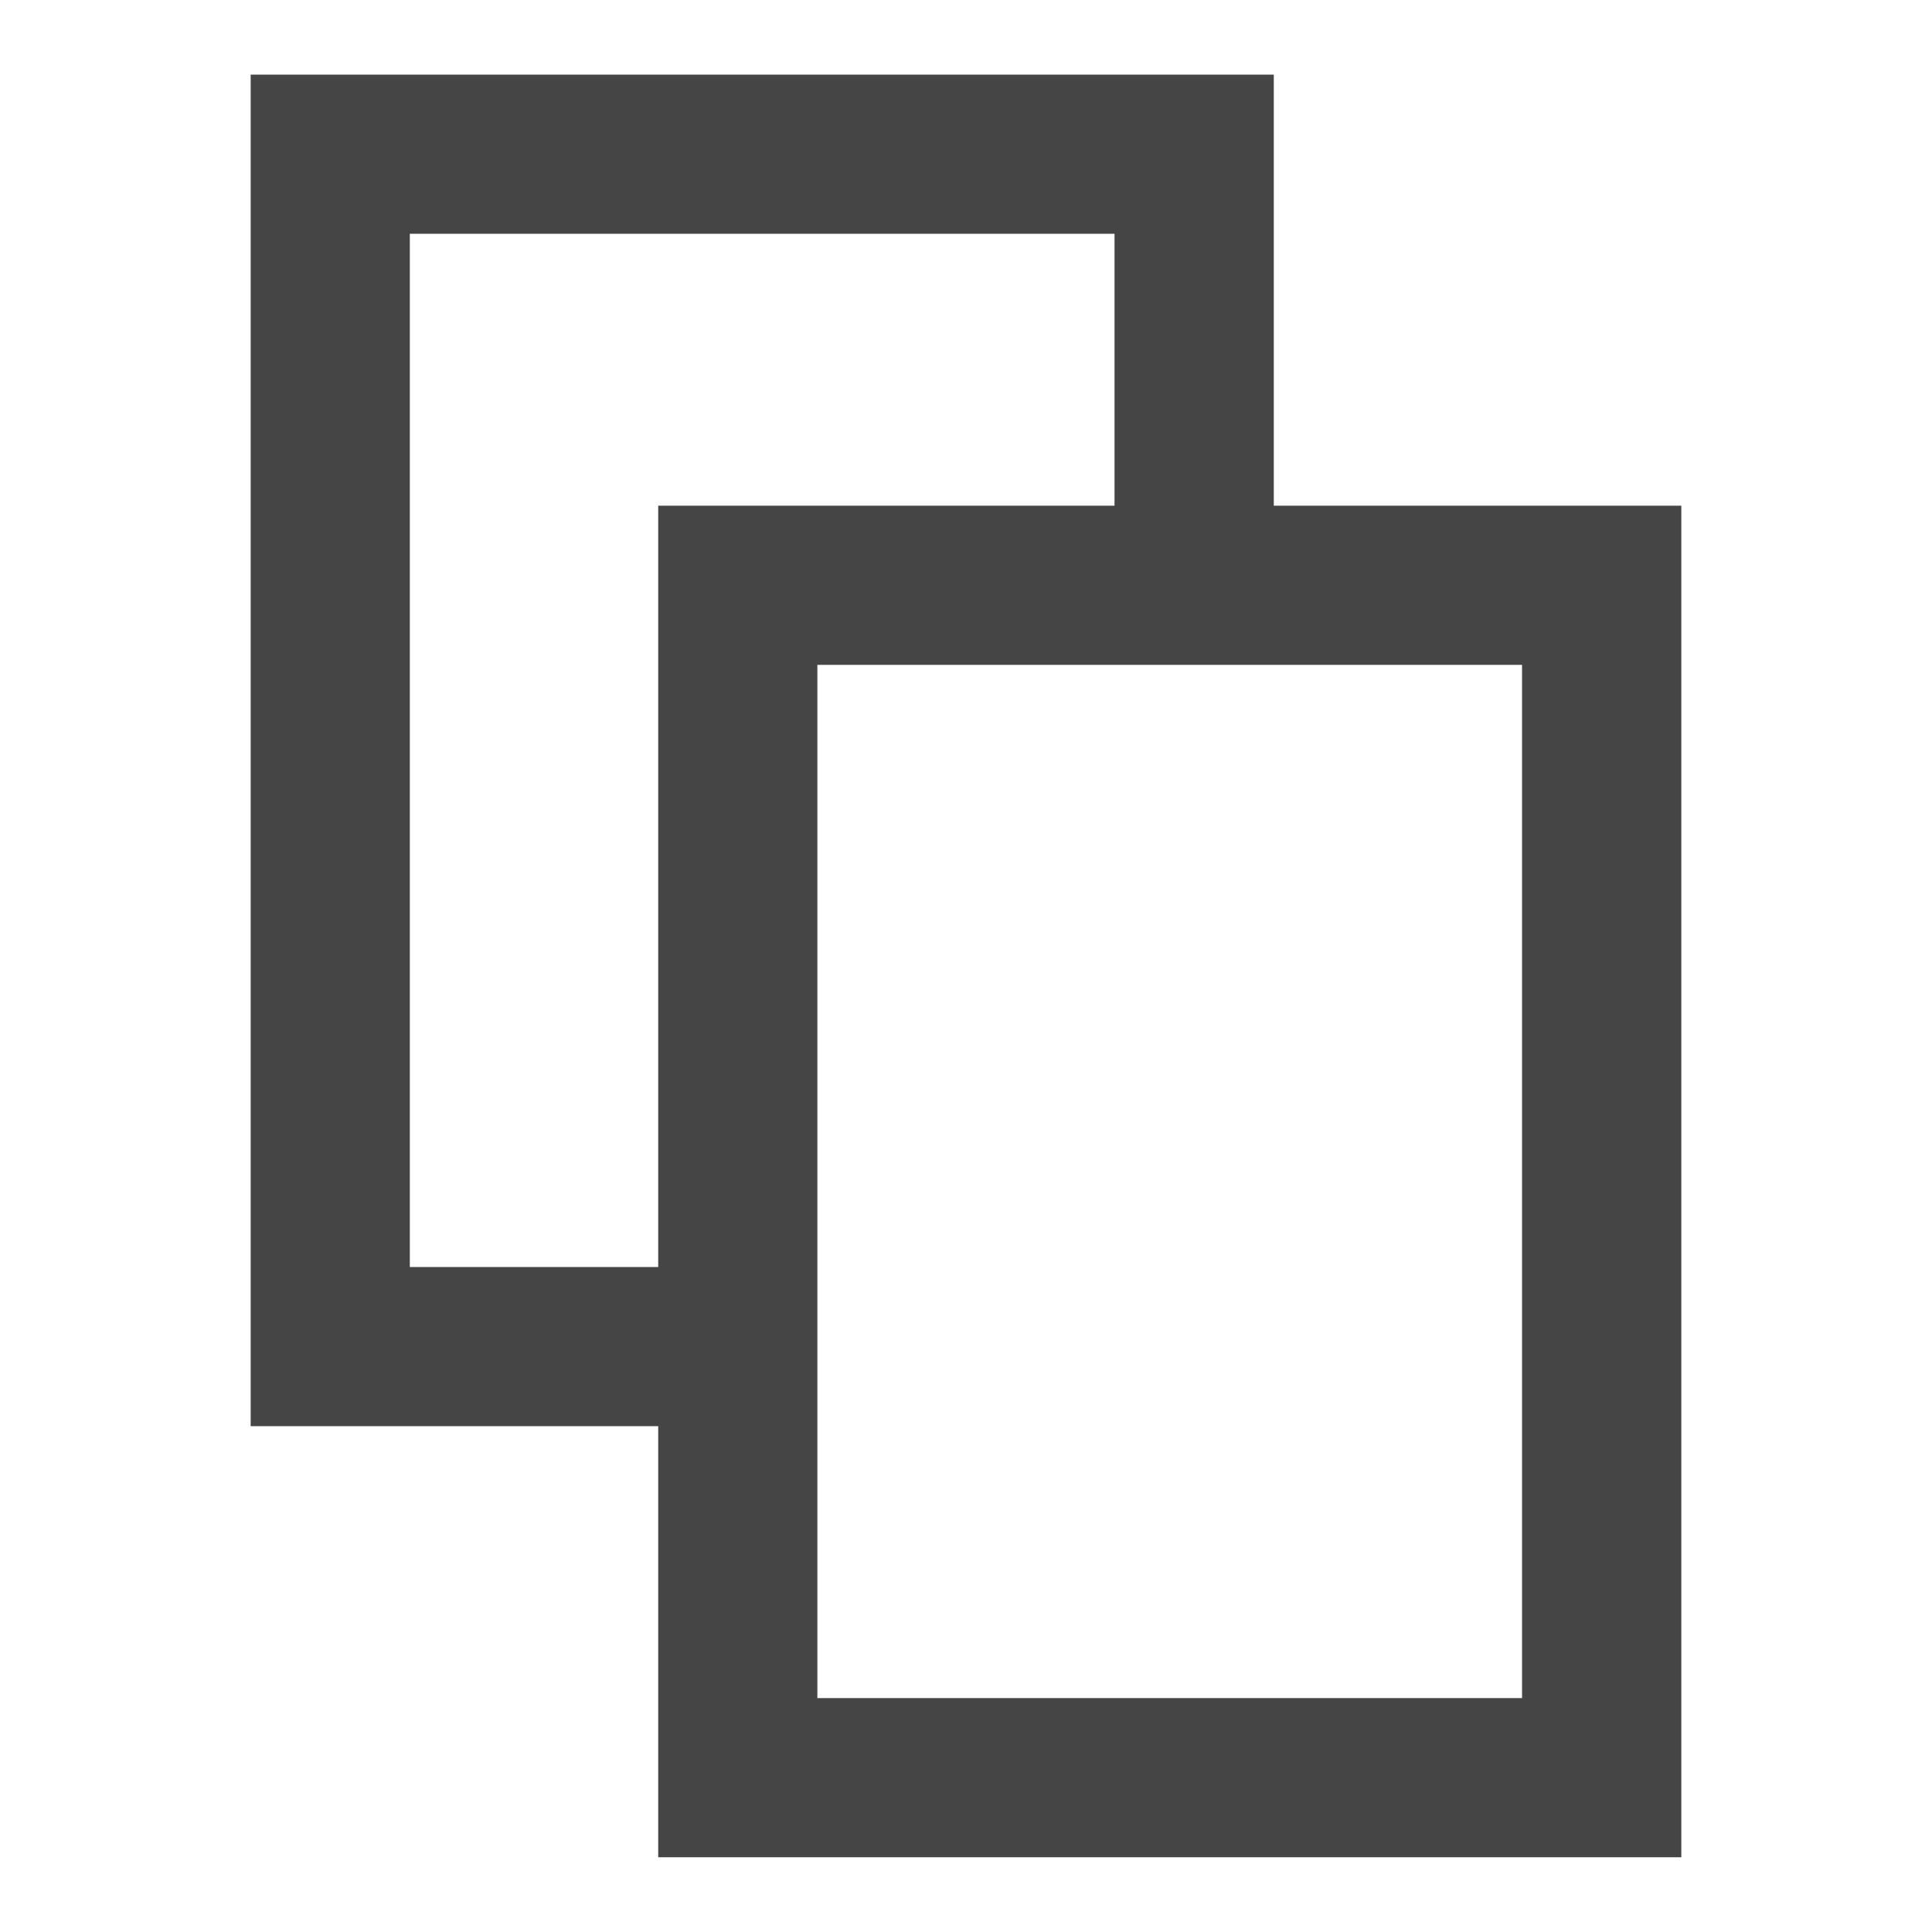 <svg width="16" height="16" version="1.1" xmlns="http://www.w3.org/2000/svg">
 <path d="m2.076.618v11.193h3.375v3.57h8.473v-11.193h-3.375v-3.57zm1.318 1.318h5.836v2.252h-3.779v6.305h-2.057zm3.375 3.57h5.836v8.557h-5.836z" style="fill:#444;opacity:.992;stroke-dasharray:2.605, 1.303;stroke-dashoffset:.456;stroke-linejoin:round;stroke-width:.651"/>
</svg>
